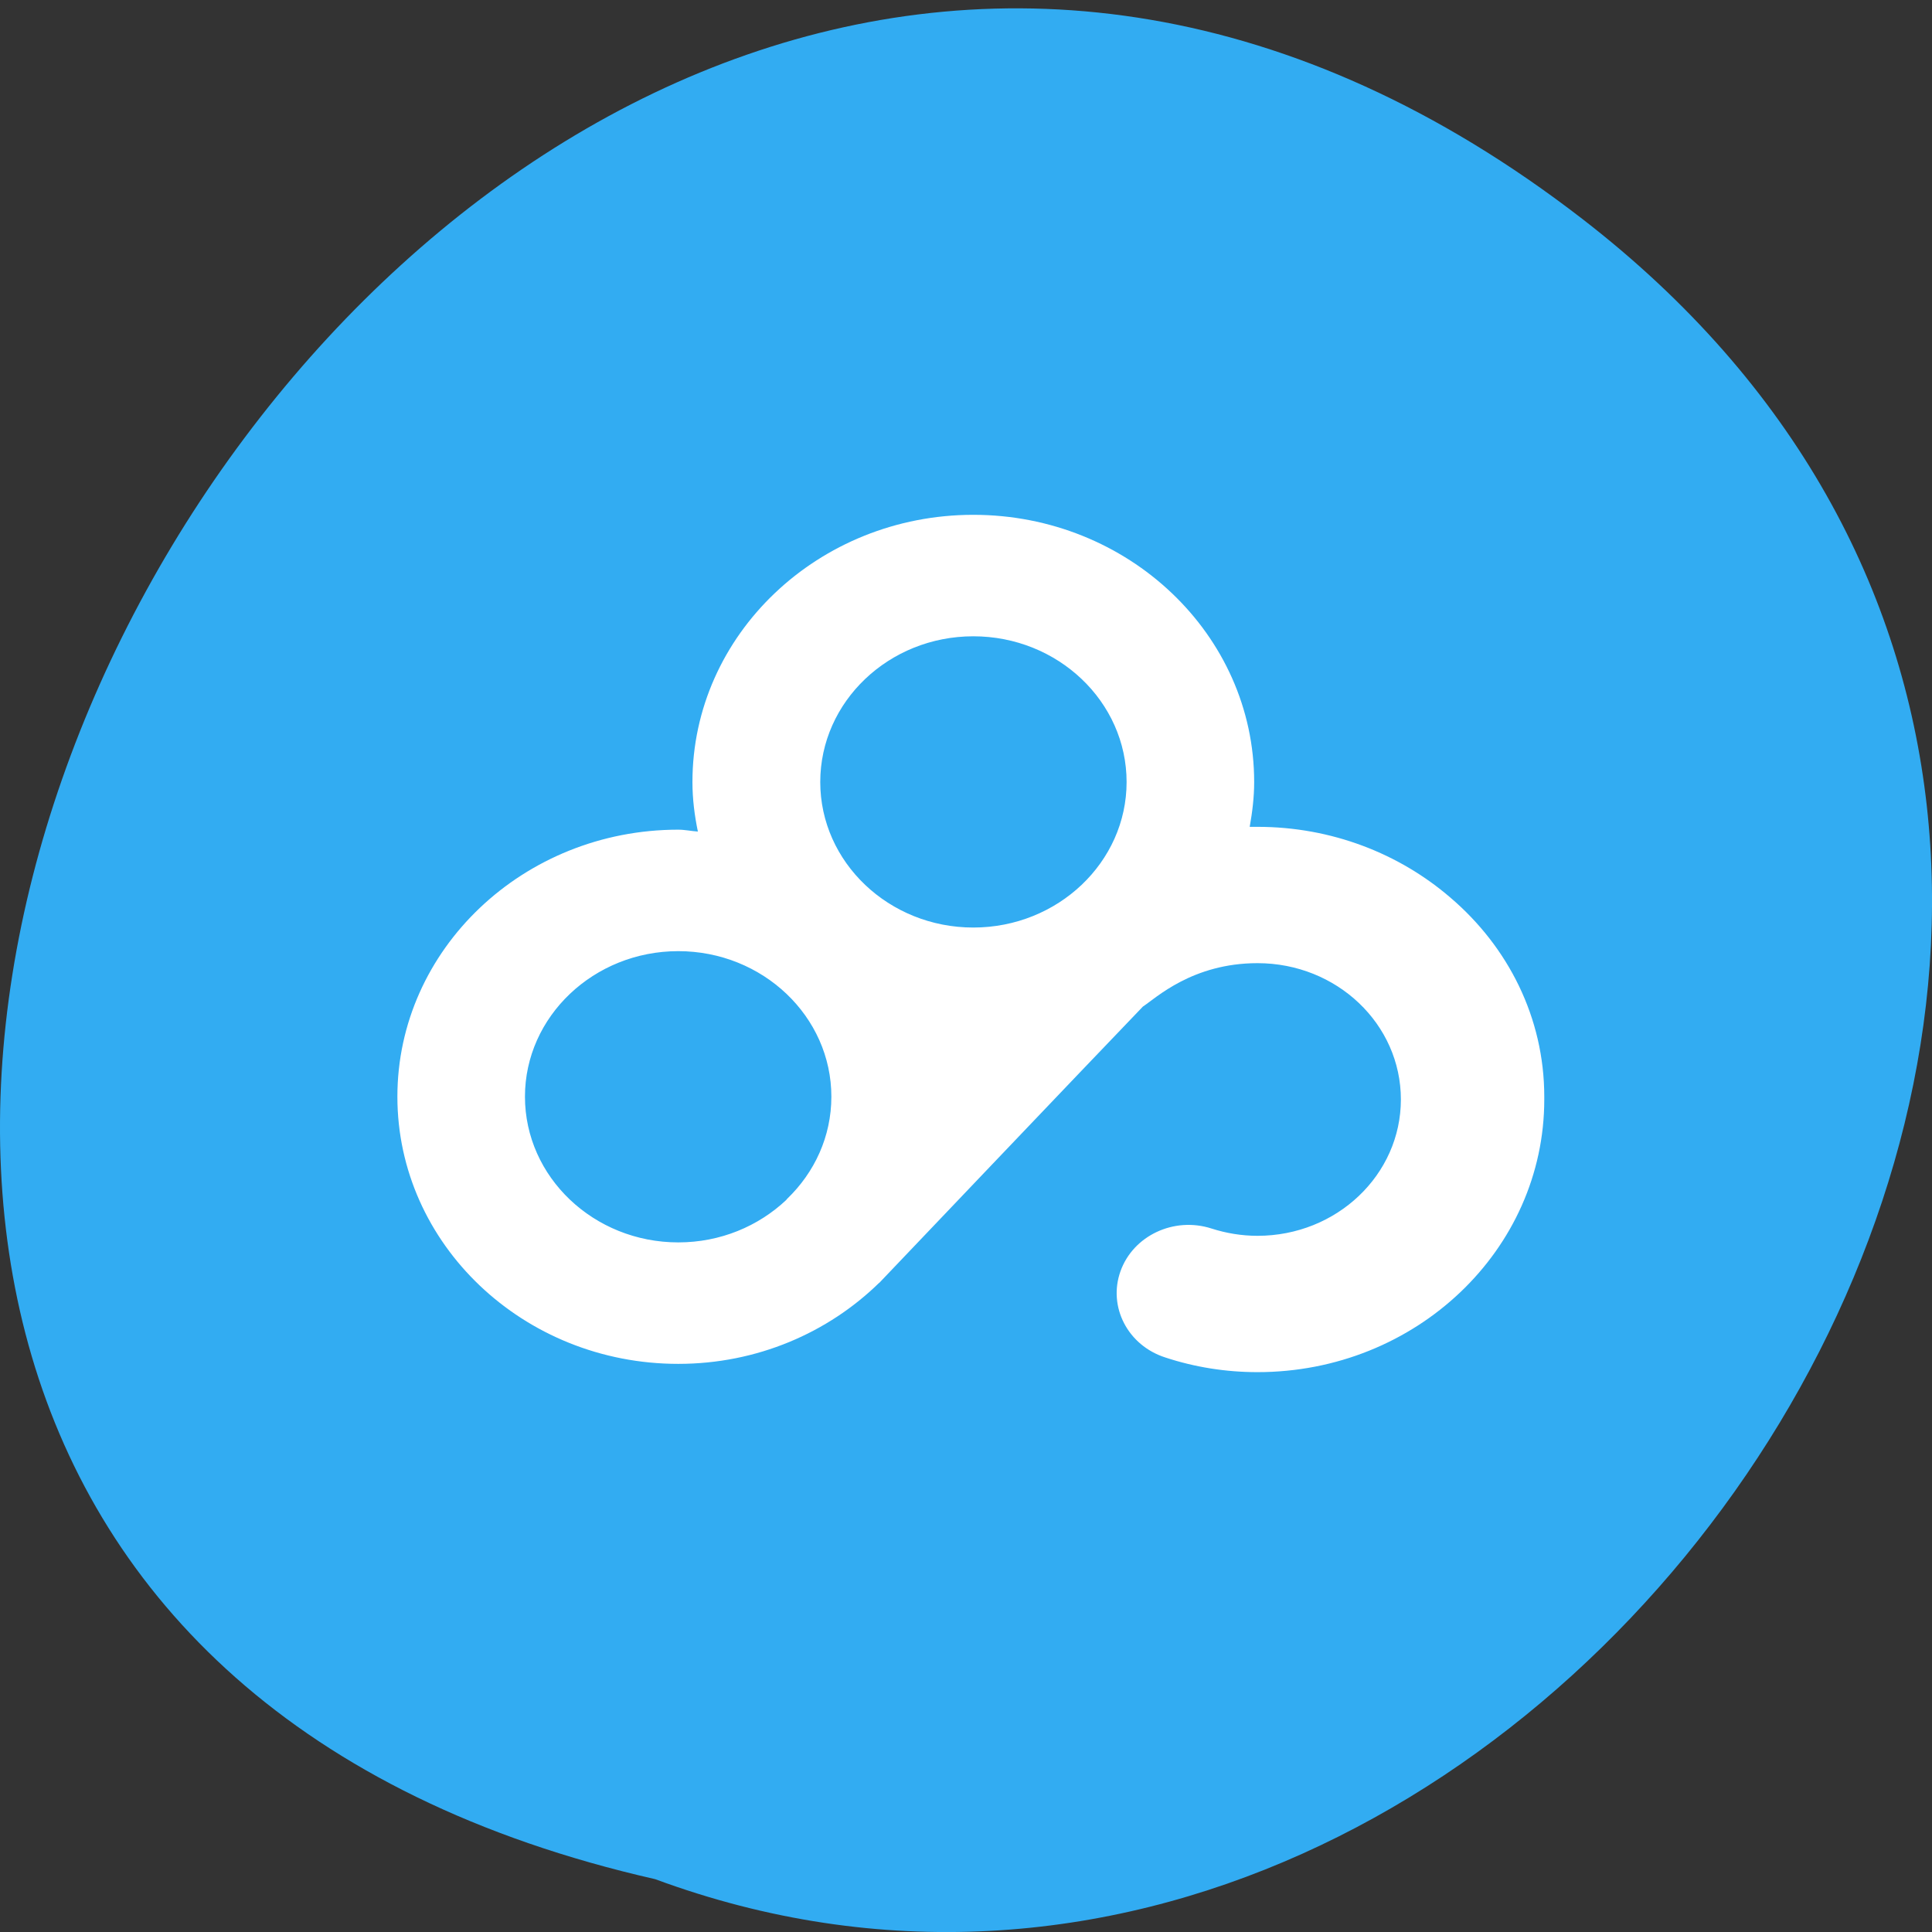 
<svg xmlns="http://www.w3.org/2000/svg" xmlns:xlink="http://www.w3.org/1999/xlink" width="32px" height="32px" viewBox="0 0 32 32" version="1.1">
<rect x="0" y="0" width="32" height="32" fill="#333333" stroke="none"/>
<g id="surface1">
<path style=" stroke:none;fill-rule:nonzero;fill:rgb(19.608%,67.451%,94.902%);fill-opacity:1;" d="M 26.207 3.625 C 7.012 -11.203 -12.914 25.723 10.852 31.125 C 25.816 36.656 40.43 14.613 26.207 3.625 Z M 26.207 3.625 "/>
<path style=" stroke:none;fill-rule:nonzero;fill:rgb(100%,100%,100%);fill-opacity:1;" d="M 18.93 16.672 C 18.059 17.578 14.562 21.25 14.562 21.25 L 14.559 21.25 C 13.715 22.074 12.539 22.59 11.234 22.59 C 8.668 22.59 6.582 20.605 6.582 18.164 C 6.582 15.727 8.668 13.742 11.234 13.742 C 11.344 13.742 11.449 13.766 11.559 13.773 C 11.504 13.508 11.469 13.234 11.469 12.953 C 11.469 10.512 13.555 8.527 16.121 8.527 C 18.688 8.527 20.773 10.512 20.773 12.953 C 20.773 13.207 20.742 13.453 20.699 13.695 C 20.742 13.695 20.785 13.695 20.828 13.695 C 22.059 13.695 23.18 14.141 24.023 14.867 C 24.977 15.68 25.578 16.855 25.578 18.164 C 25.578 18.172 25.578 18.176 25.578 18.18 C 25.578 18.191 25.578 18.199 25.578 18.211 C 25.578 20.703 23.453 22.727 20.828 22.727 C 20.305 22.727 19.789 22.645 19.301 22.484 C 18.68 22.285 18.348 21.645 18.559 21.055 C 18.77 20.465 19.445 20.148 20.066 20.348 C 20.309 20.426 20.566 20.469 20.828 20.469 C 22.141 20.469 23.203 19.457 23.203 18.211 C 23.203 16.961 22.141 15.953 20.828 15.953 C 19.746 15.953 19.141 16.535 18.93 16.672 Z M 16.121 10.539 C 14.723 10.539 13.586 11.621 13.586 12.953 C 13.586 14.281 14.723 15.363 16.121 15.363 C 17.52 15.363 18.66 14.281 18.66 12.953 C 18.66 11.621 17.52 10.539 16.121 10.539 Z M 8.695 18.164 C 8.695 19.496 9.836 20.578 11.234 20.578 C 11.934 20.578 12.562 20.309 13.023 19.875 C 13.027 19.867 13.035 19.859 13.039 19.855 C 13.492 19.418 13.77 18.824 13.77 18.164 C 13.77 16.836 12.633 15.754 11.234 15.754 C 9.836 15.754 8.695 16.836 8.695 18.164 Z M 8.695 18.164 "/>
</g>
</svg>
